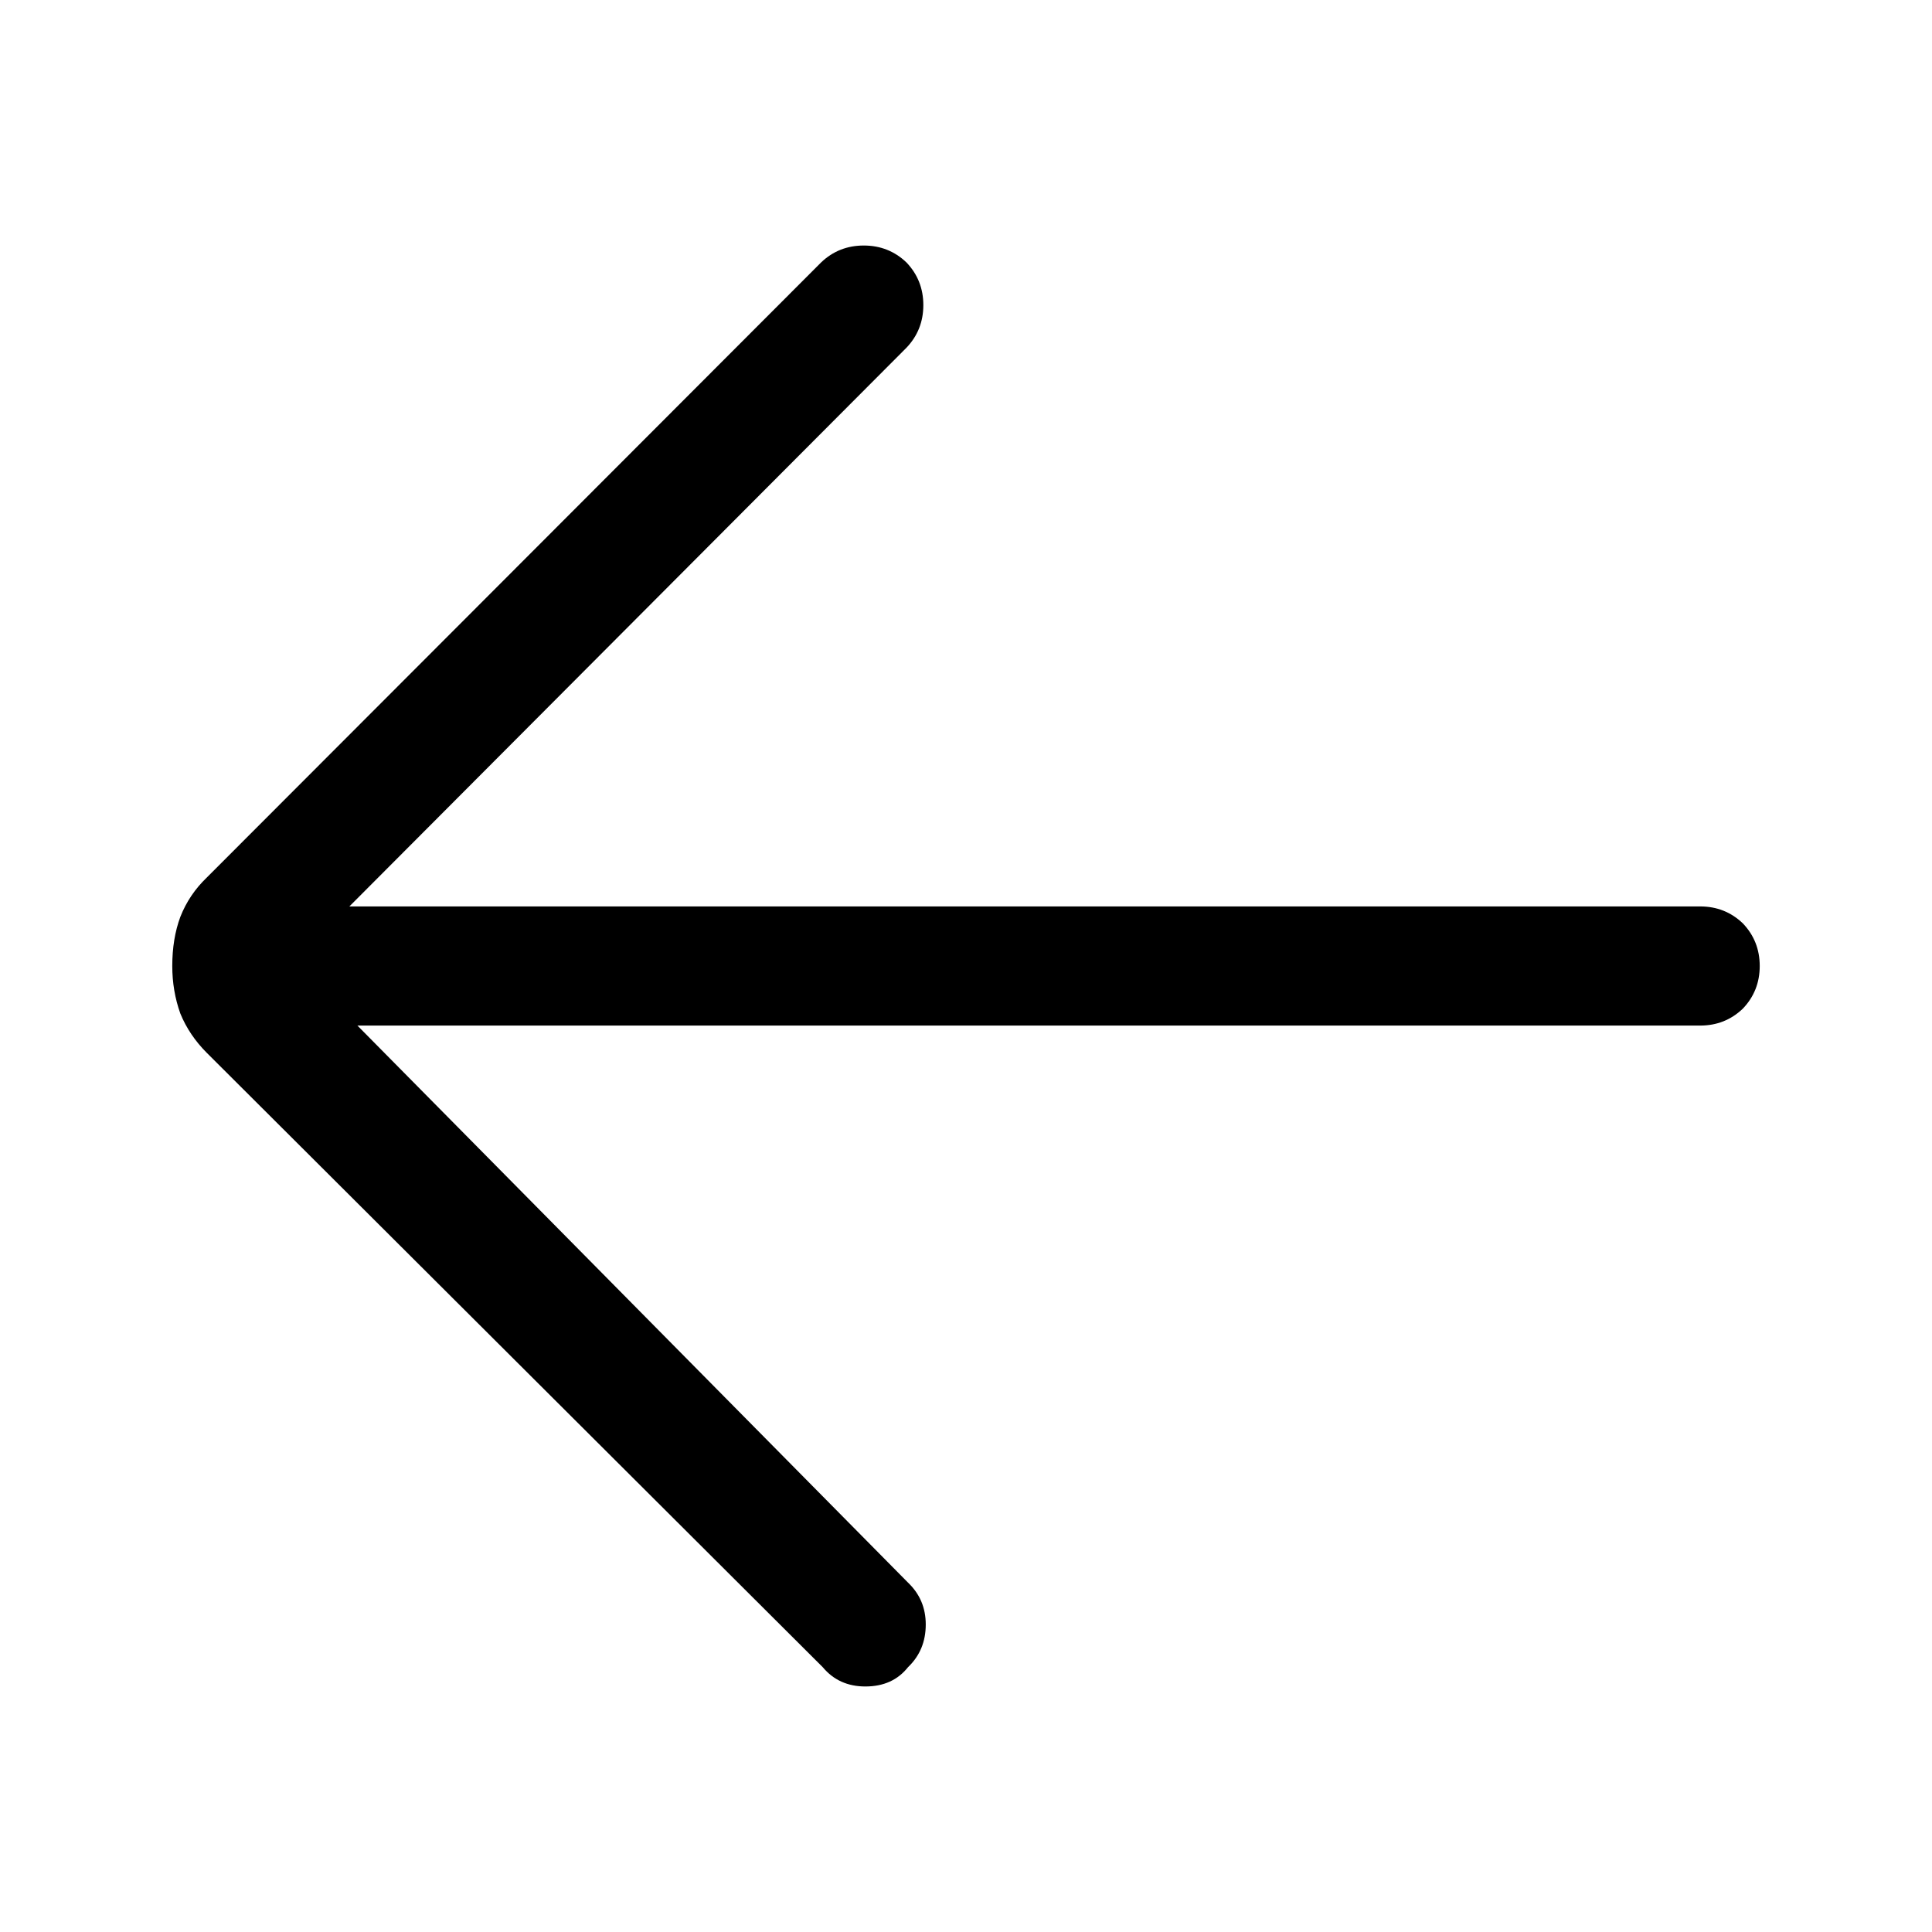 <?xml version="1.0" standalone="no"?>
<svg xmlns="http://www.w3.org/2000/svg" width="24" height="24"><rect width="24" height="24" opacity="0"></rect><g><path d="M4.34 11.26L11.26 4.32Q11.47 4.1 11.47 3.79Q11.47 3.48 11.26 3.26Q11.04 3.05 10.73 3.05Q10.42 3.05 10.2 3.26L2.57 10.9Q2.35 11.11 2.24 11.39Q2.14 11.66 2.14 12Q2.14 12.31 2.24 12.59Q2.35 12.86 2.57 13.08L10.22 20.71Q10.42 20.95 10.75 20.95Q11.09 20.95 11.28 20.71Q11.5 20.5 11.5 20.18Q11.5 19.87 11.28 19.66L4.44 12.74L21.12 12.74Q21.43 12.74 21.65 12.53Q21.86 12.31 21.86 12Q21.86 11.69 21.65 11.47Q21.43 11.26 21.12 11.26Z" fill="rgba(0,0,0,1)"></path></g></svg>